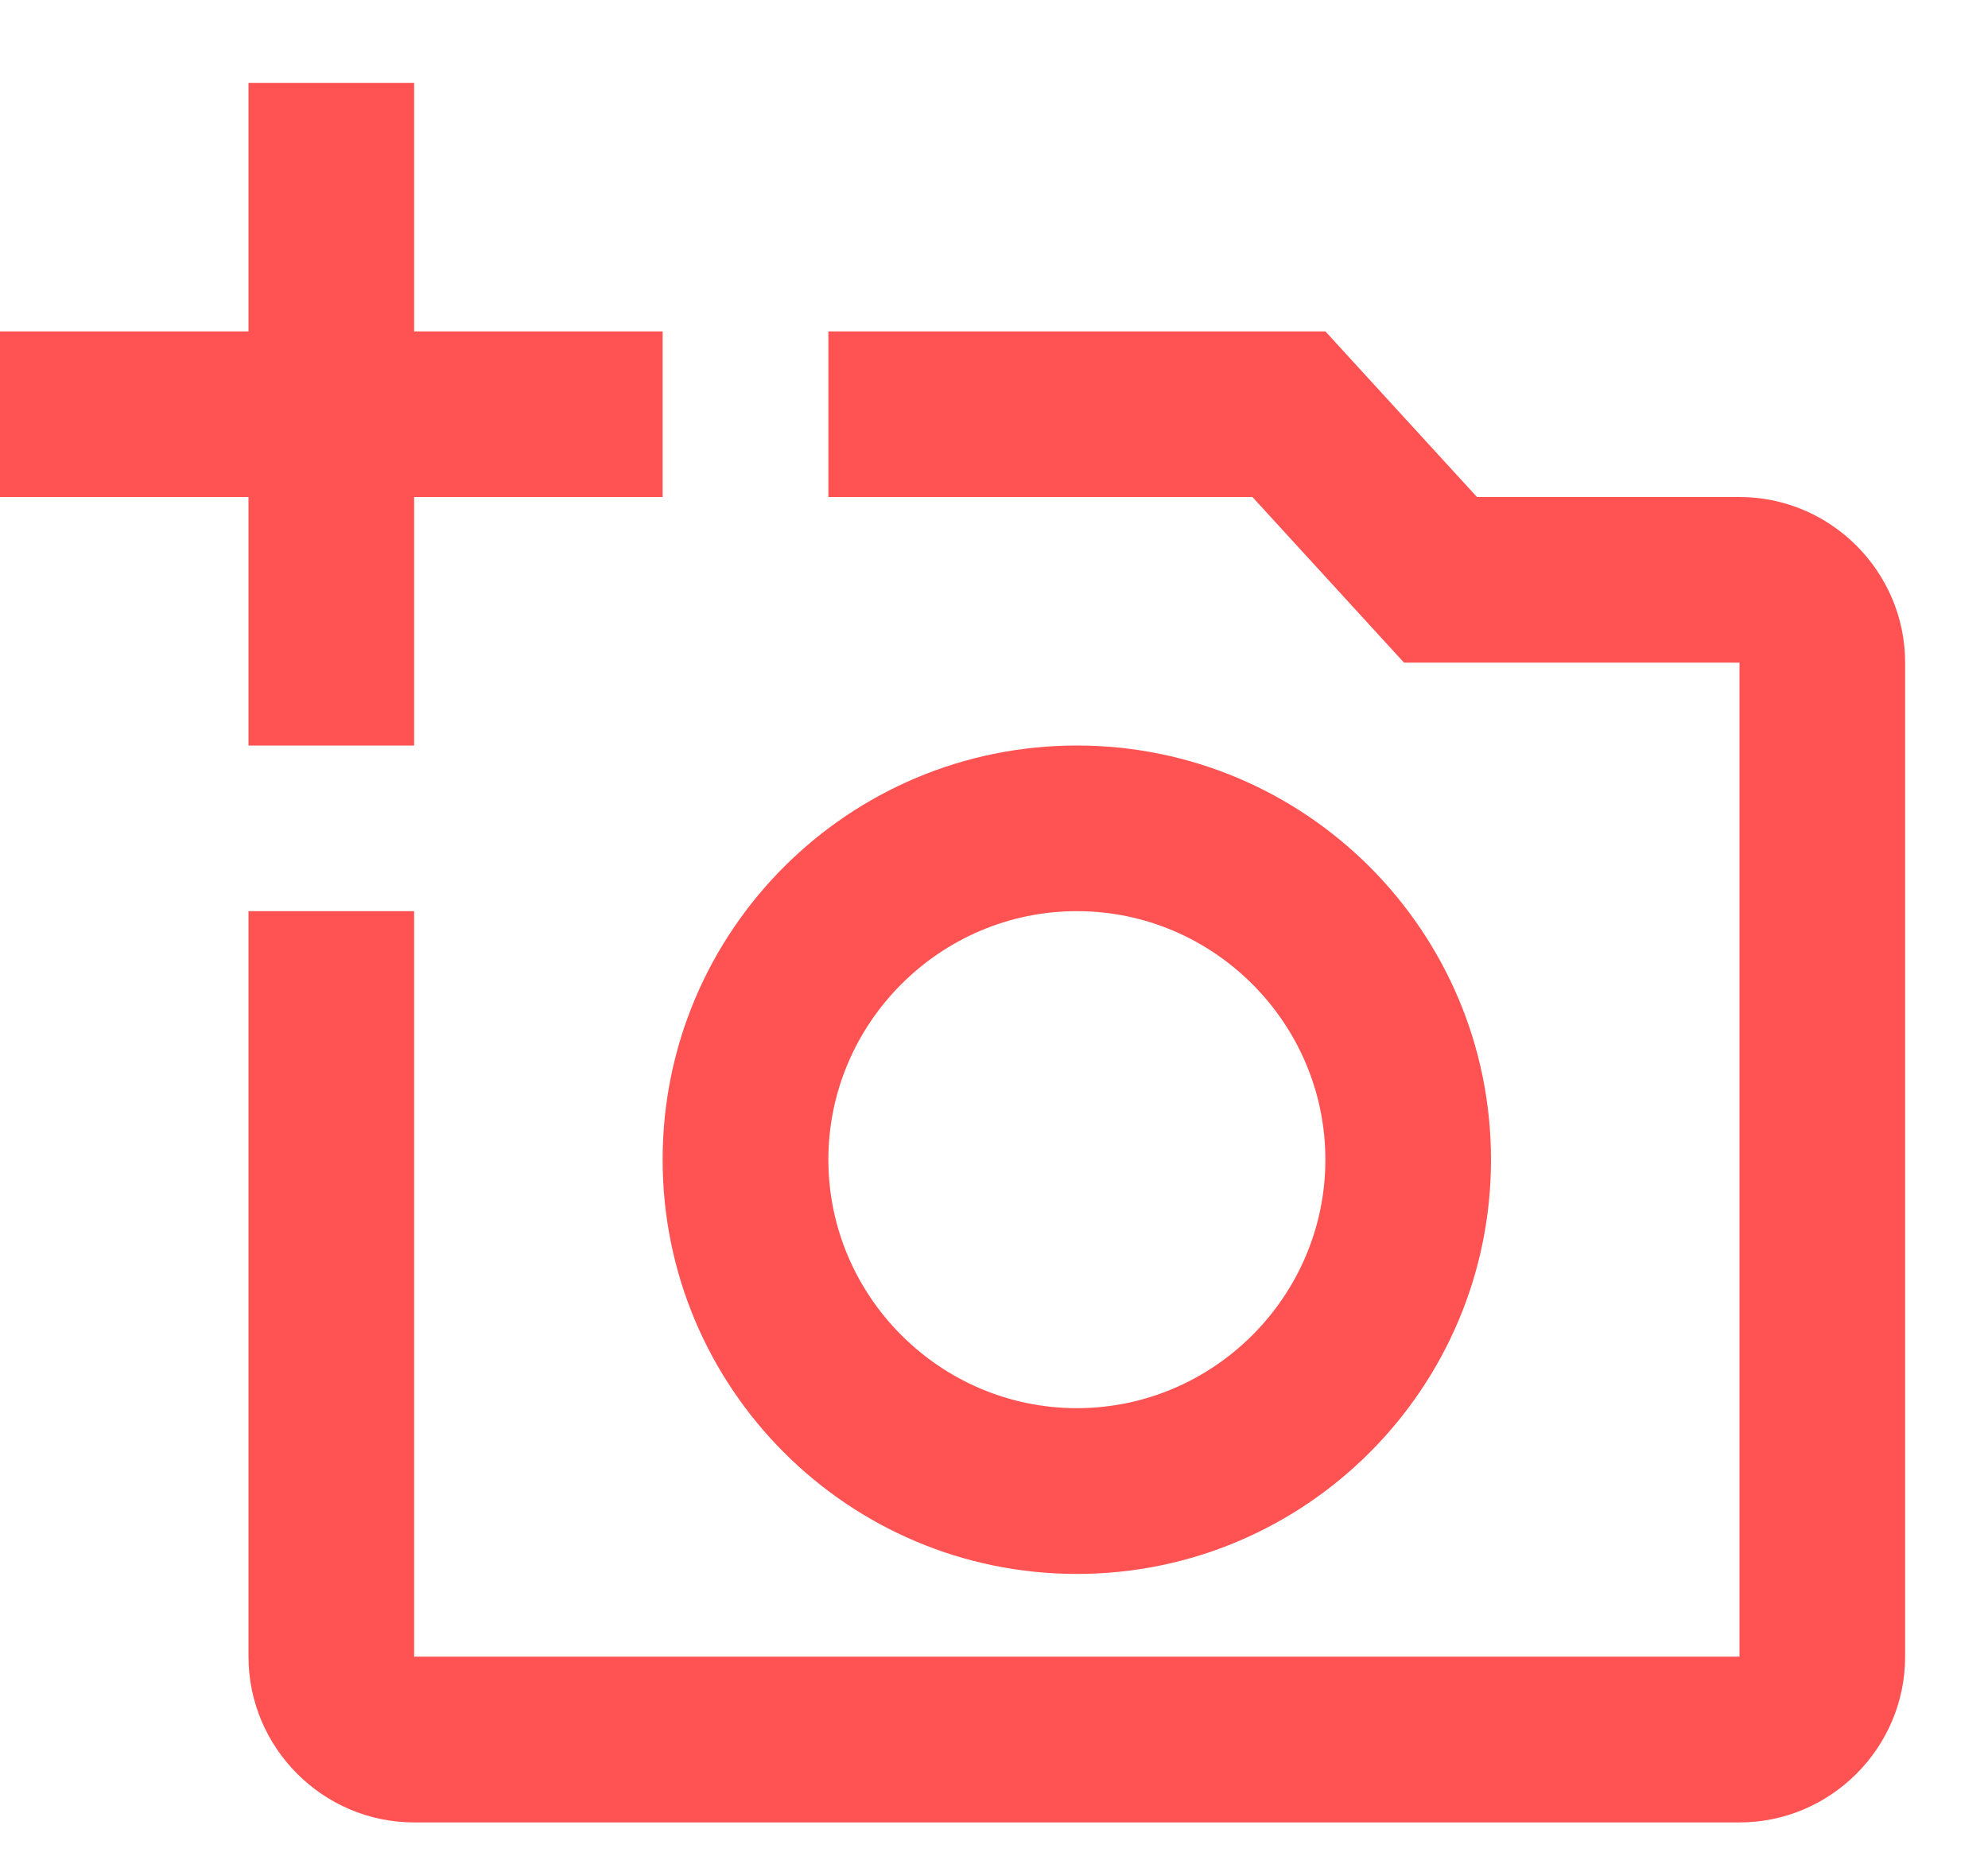 <svg width="16" height="15" viewBox="0 0 16 15" fill="none" xmlns="http://www.w3.org/2000/svg">
<path d="M14 4H11.887L10.667 2.667H6.667V4H10.08L11.3 5.333H14V13.333H3.333V7.333H2V13.333C2 14.067 2.6 14.667 3.333 14.667H14C14.733 14.667 15.333 14.067 15.333 13.333V5.333C15.333 4.6 14.733 4 14 4ZM5.333 9.333C5.333 11.173 6.827 12.667 8.667 12.667C10.507 12.667 12 11.173 12 9.333C12 7.493 10.507 6 8.667 6C6.827 6 5.333 7.493 5.333 9.333ZM8.667 7.333C9.767 7.333 10.667 8.233 10.667 9.333C10.667 10.433 9.767 11.333 8.667 11.333C7.567 11.333 6.667 10.433 6.667 9.333C6.667 8.233 7.567 7.333 8.667 7.333ZM3.333 4H5.333V2.667H3.333V0.667H2V2.667H0V4H2V6H3.333V4Z" fill="#FF5252"/>
</svg>
